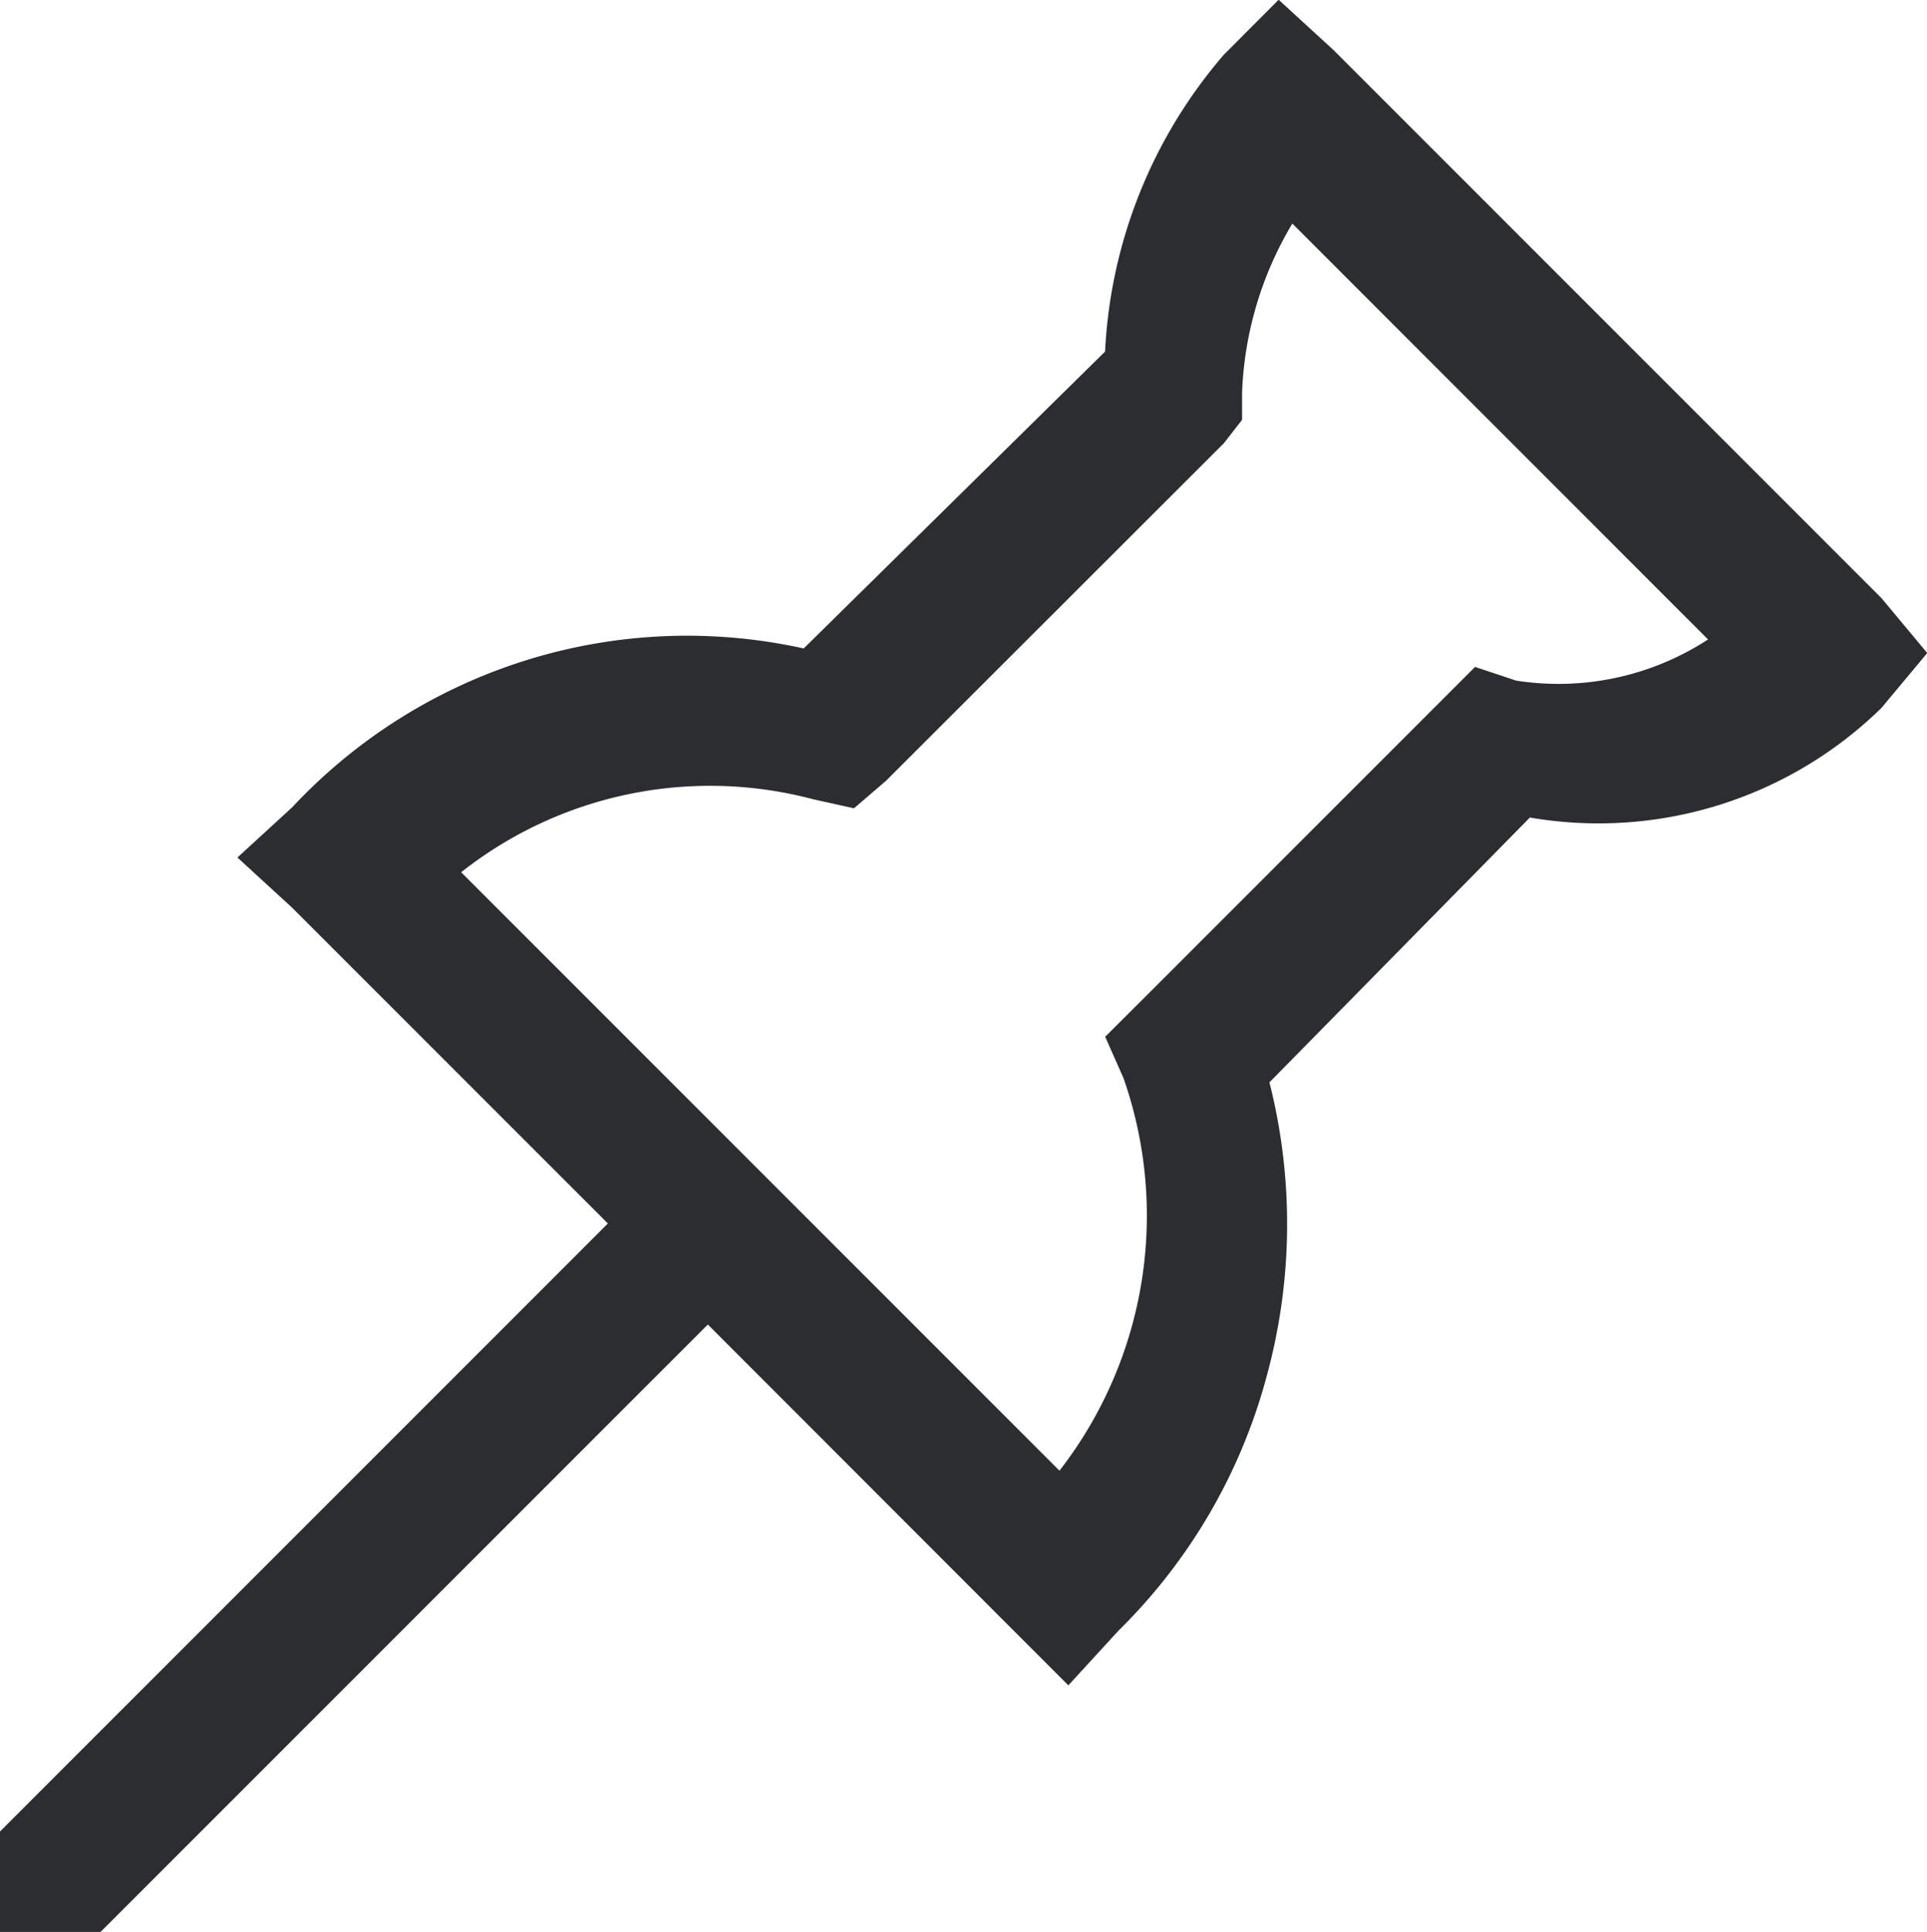 <svg xmlns="http://www.w3.org/2000/svg" width="16.484" height="16.523" viewBox="0 0 16.484 16.523">
  <path id="pin" d="M12.813-15.9l.469.43,4.688,4.688.391.469-.391.469a3.46,3.46,0,0,1-3.008.938L12.734-6.641a4.929,4.929,0,0,1-.02,2.5,4.785,4.785,0,0,1-1.27,2.188l-.43.469-.469-.469L7.93-4.57l-5.2,5.2H1.875V-.234l5.2-5.2-2.7-2.7-.469-.43.469-.43A4.622,4.622,0,0,1,8.75-10.352l2.578-2.539a4.2,4.2,0,0,1,1.016-2.539Zm.117,1.914a3.033,3.033,0,0,0-.43,1.445v.234l-.156.2L9.453-9.219l-.273.234-.352-.078a3.436,3.436,0,0,0-3.008.625L10.938-3.32a3.557,3.557,0,0,0,.547-3.359l-.156-.352.313-.312,2.578-2.578.273-.273.352.117a2.344,2.344,0,0,0,1.641-.352Z" transform="translate(-1.875 15.898)" fill="#2c2d30"/>
</svg>
